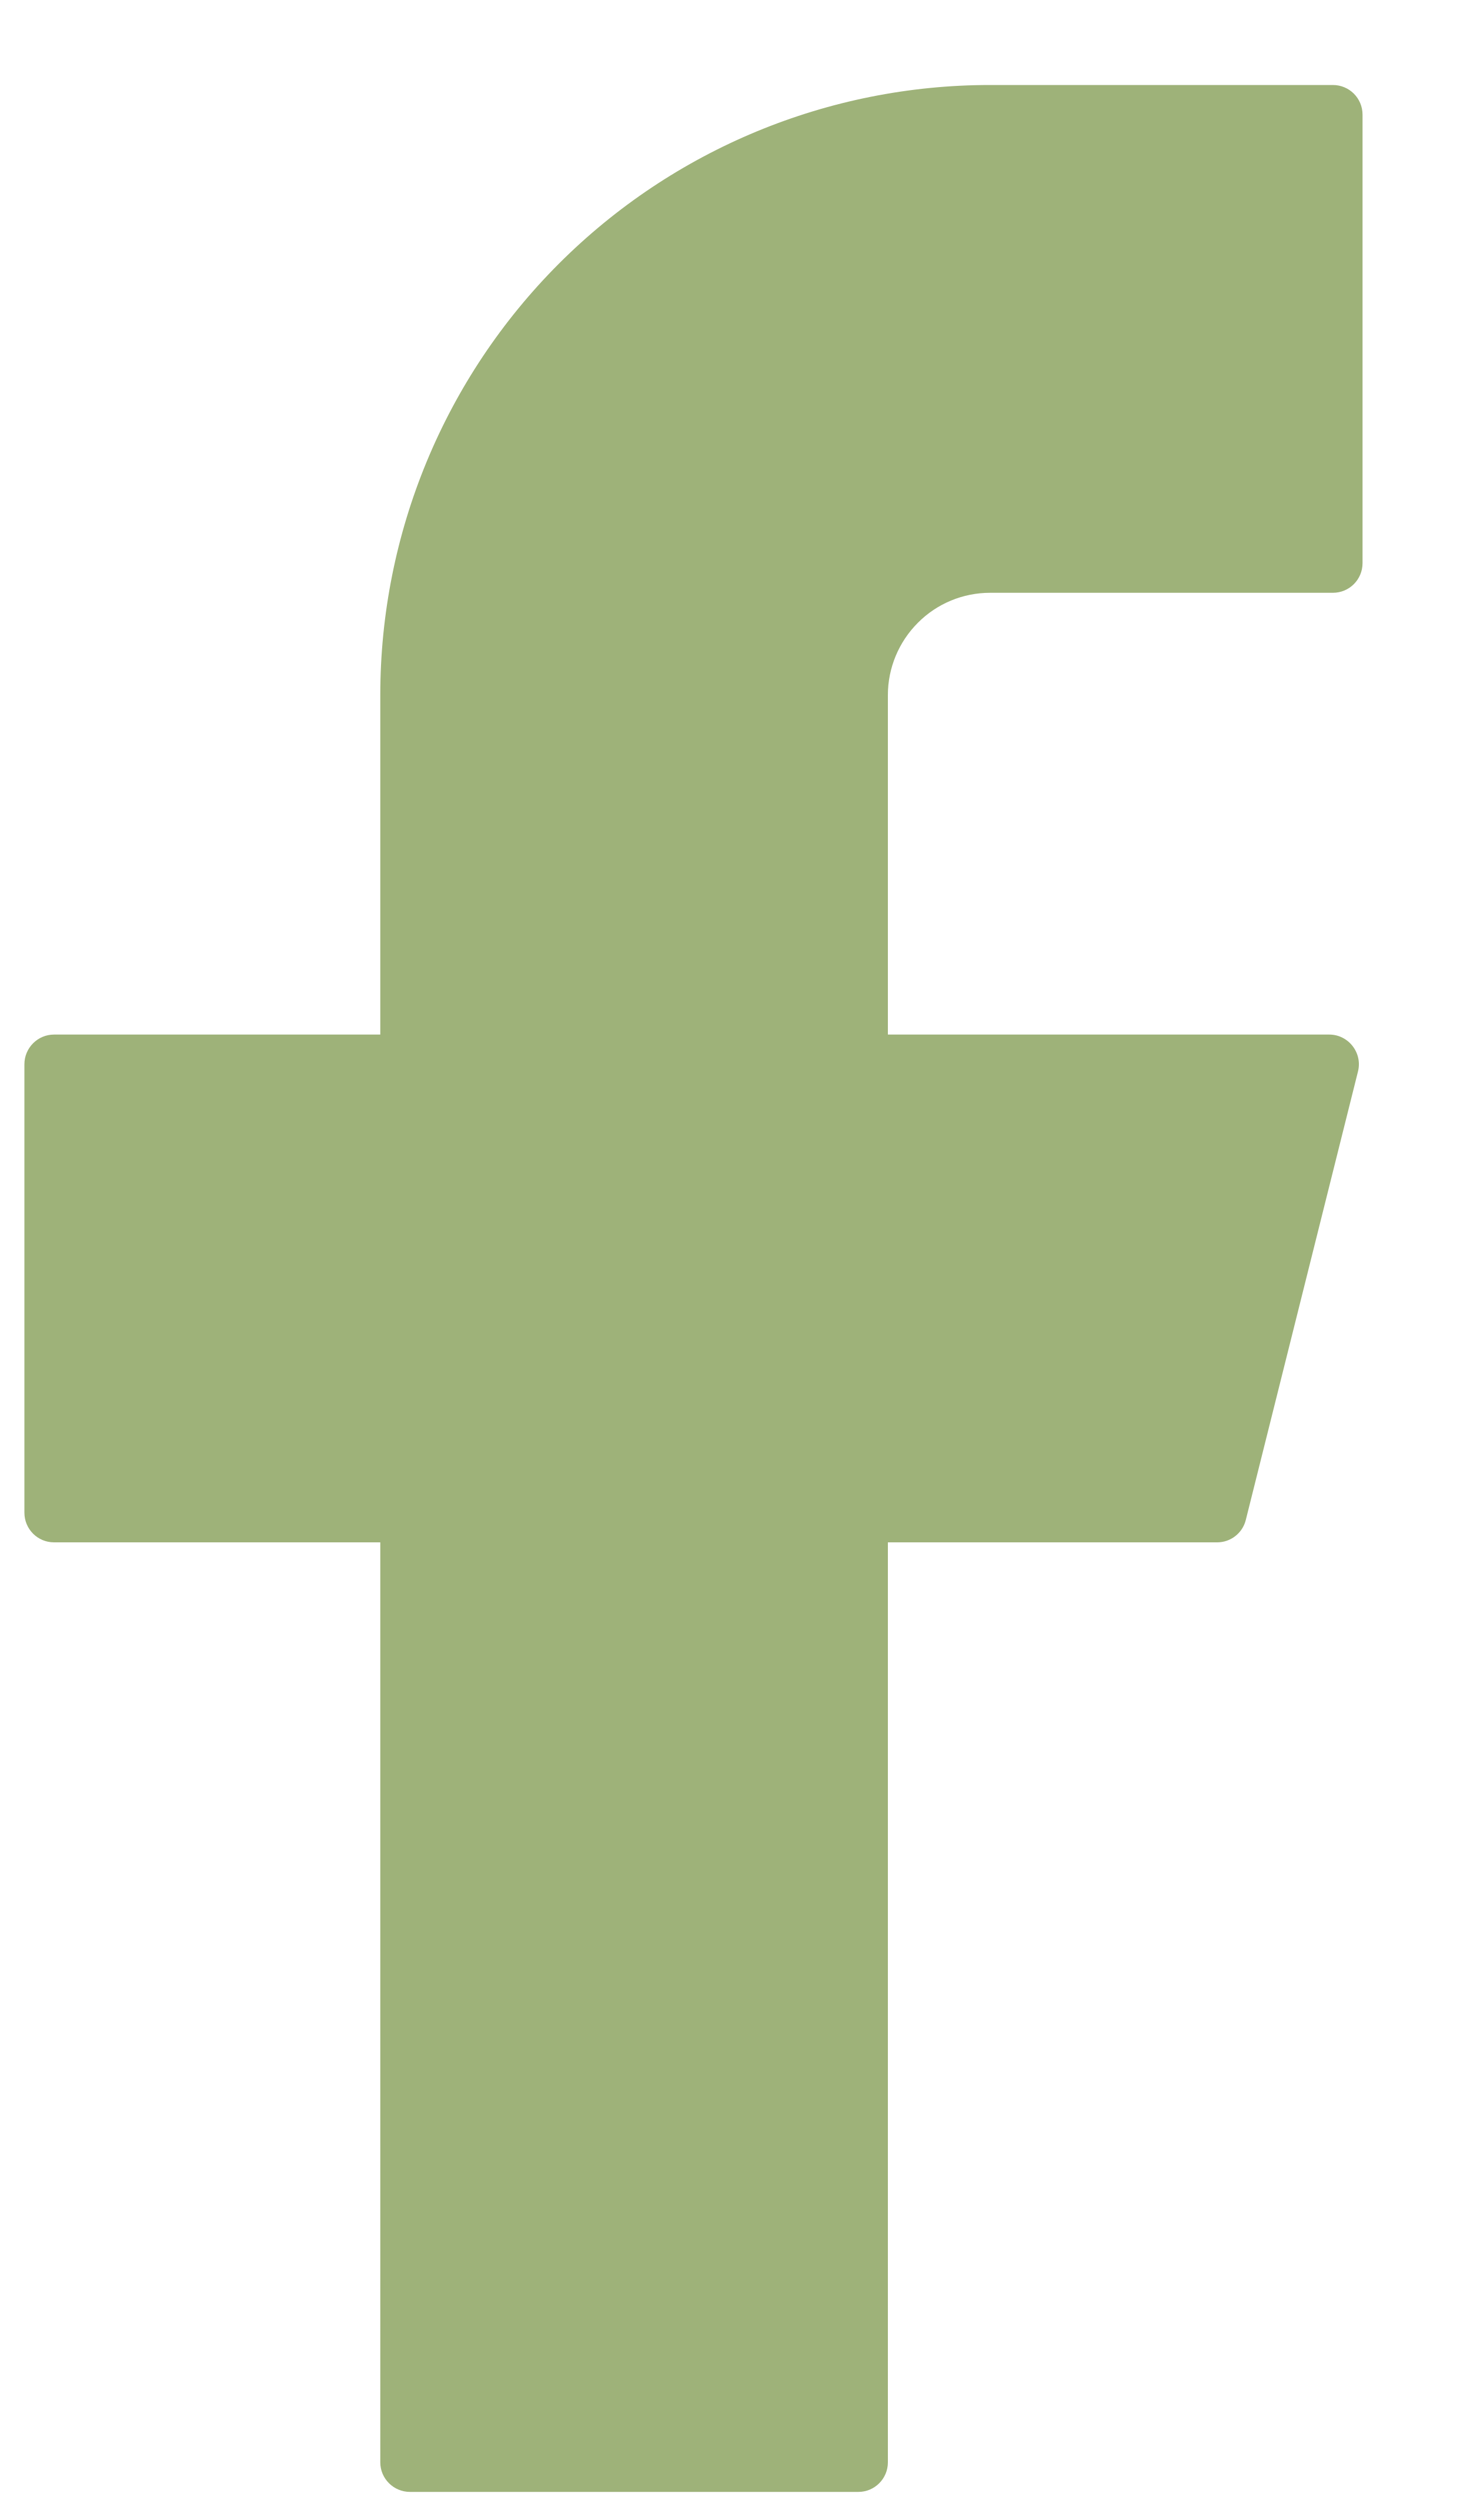<svg width="10" height="17" viewBox="0 0 10 17" fill="none" xmlns="http://www.w3.org/2000/svg">
<path d="M6.735 0.578C5.635 0.578 4.58 1.015 3.802 1.793C3.024 2.571 2.587 3.626 2.587 4.726V7.035H0.368C0.256 7.035 0.166 7.126 0.166 7.237V10.286C0.166 10.398 0.256 10.488 0.368 10.488H2.587V16.744C2.587 16.855 2.678 16.945 2.789 16.945H5.839C5.95 16.945 6.04 16.855 6.04 16.744V10.488H8.28C8.372 10.488 8.453 10.425 8.475 10.335L9.238 7.286C9.27 7.159 9.173 7.035 9.042 7.035H6.04V4.726C6.04 4.542 6.114 4.365 6.244 4.235C6.374 4.104 6.551 4.031 6.735 4.031H9.067C9.179 4.031 9.269 3.941 9.269 3.829V0.78C9.269 0.668 9.179 0.578 9.067 0.578H6.735Z" fill="#9EB279"/>
</svg>
